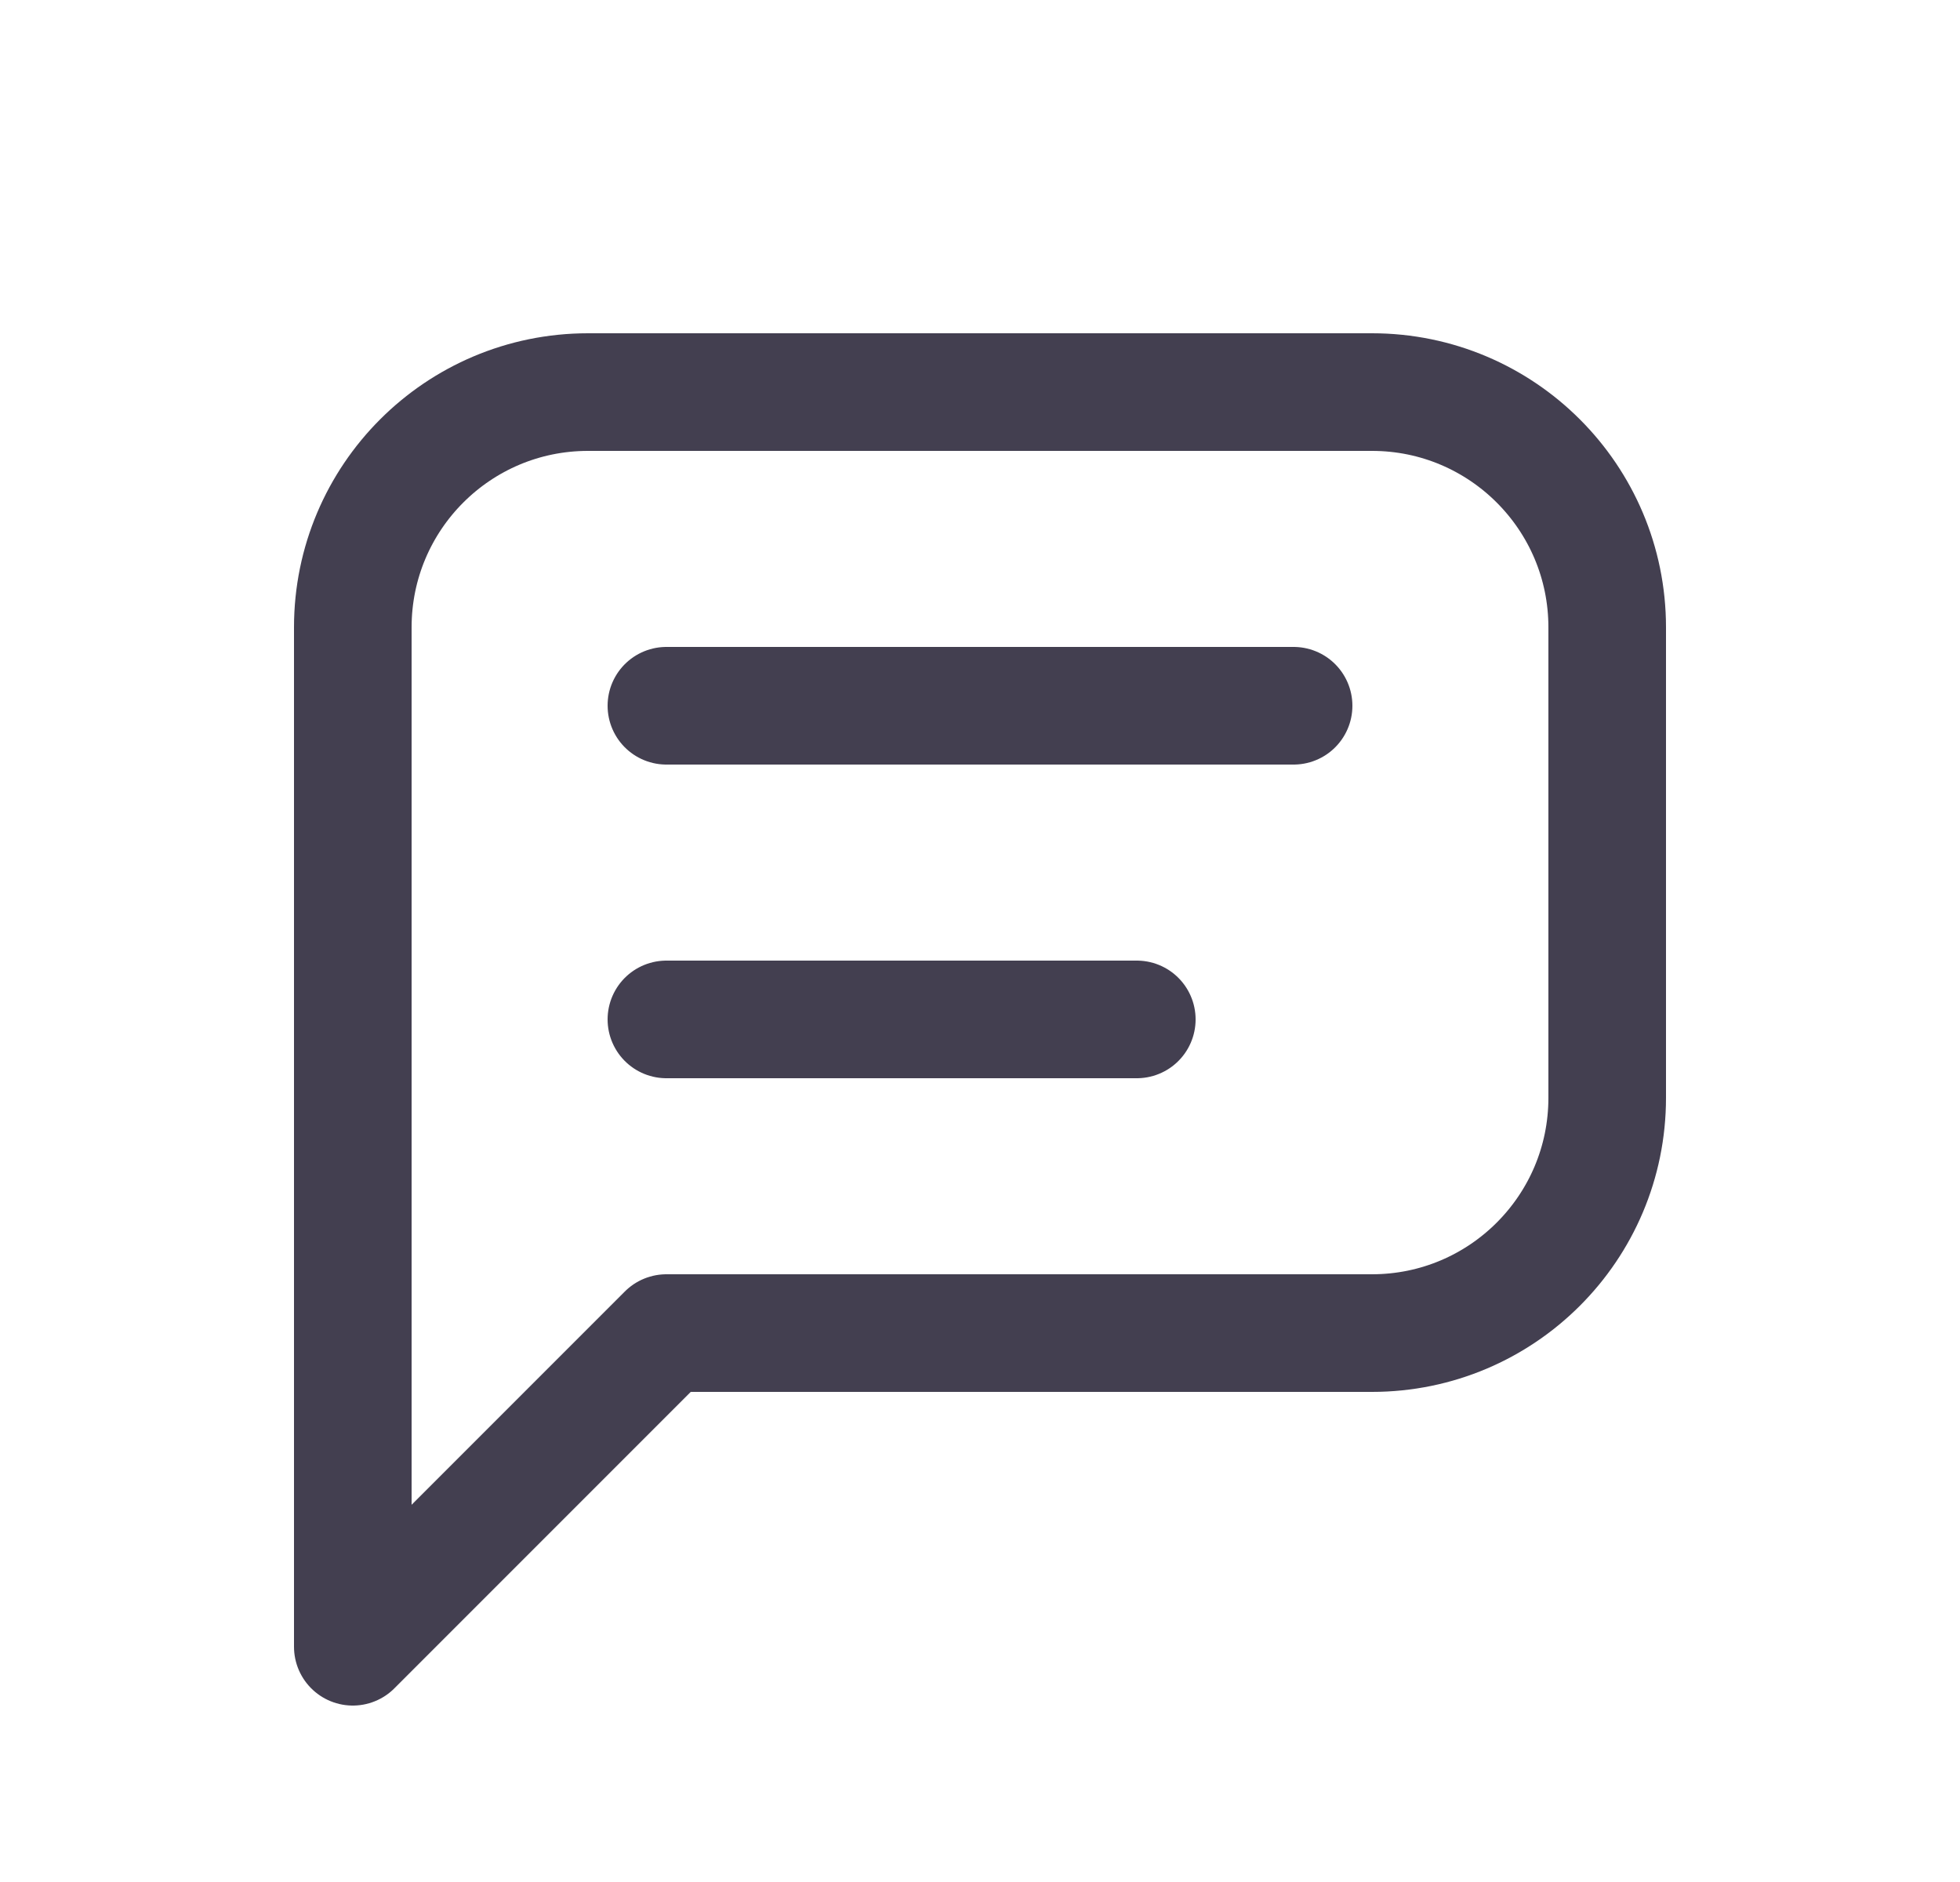 <svg width="25" height="24" viewBox="0 0 25 24" fill="none" xmlns="http://www.w3.org/2000/svg">
<path d="M4.5 21V8C4.5 6.343 5.843 5 7.5 5H17.5C19.157 5 20.5 6.343 20.5 8V14C20.5 15.657 19.157 17 17.5 17H8.5L4.5 21" stroke="#2F2B3D" stroke-opacity="0.9" stroke-width="1.5" stroke-linecap="round" stroke-linejoin="round"/>
<path d="M8.5 9H16.5" stroke="#2F2B3D" stroke-opacity="0.9" stroke-width="1.5" stroke-linecap="round" stroke-linejoin="round"/>
<path d="M8.5 13H14.5" stroke="#2F2B3D" stroke-opacity="0.9" stroke-width="1.5" stroke-linecap="round" stroke-linejoin="round"/>
</svg>
